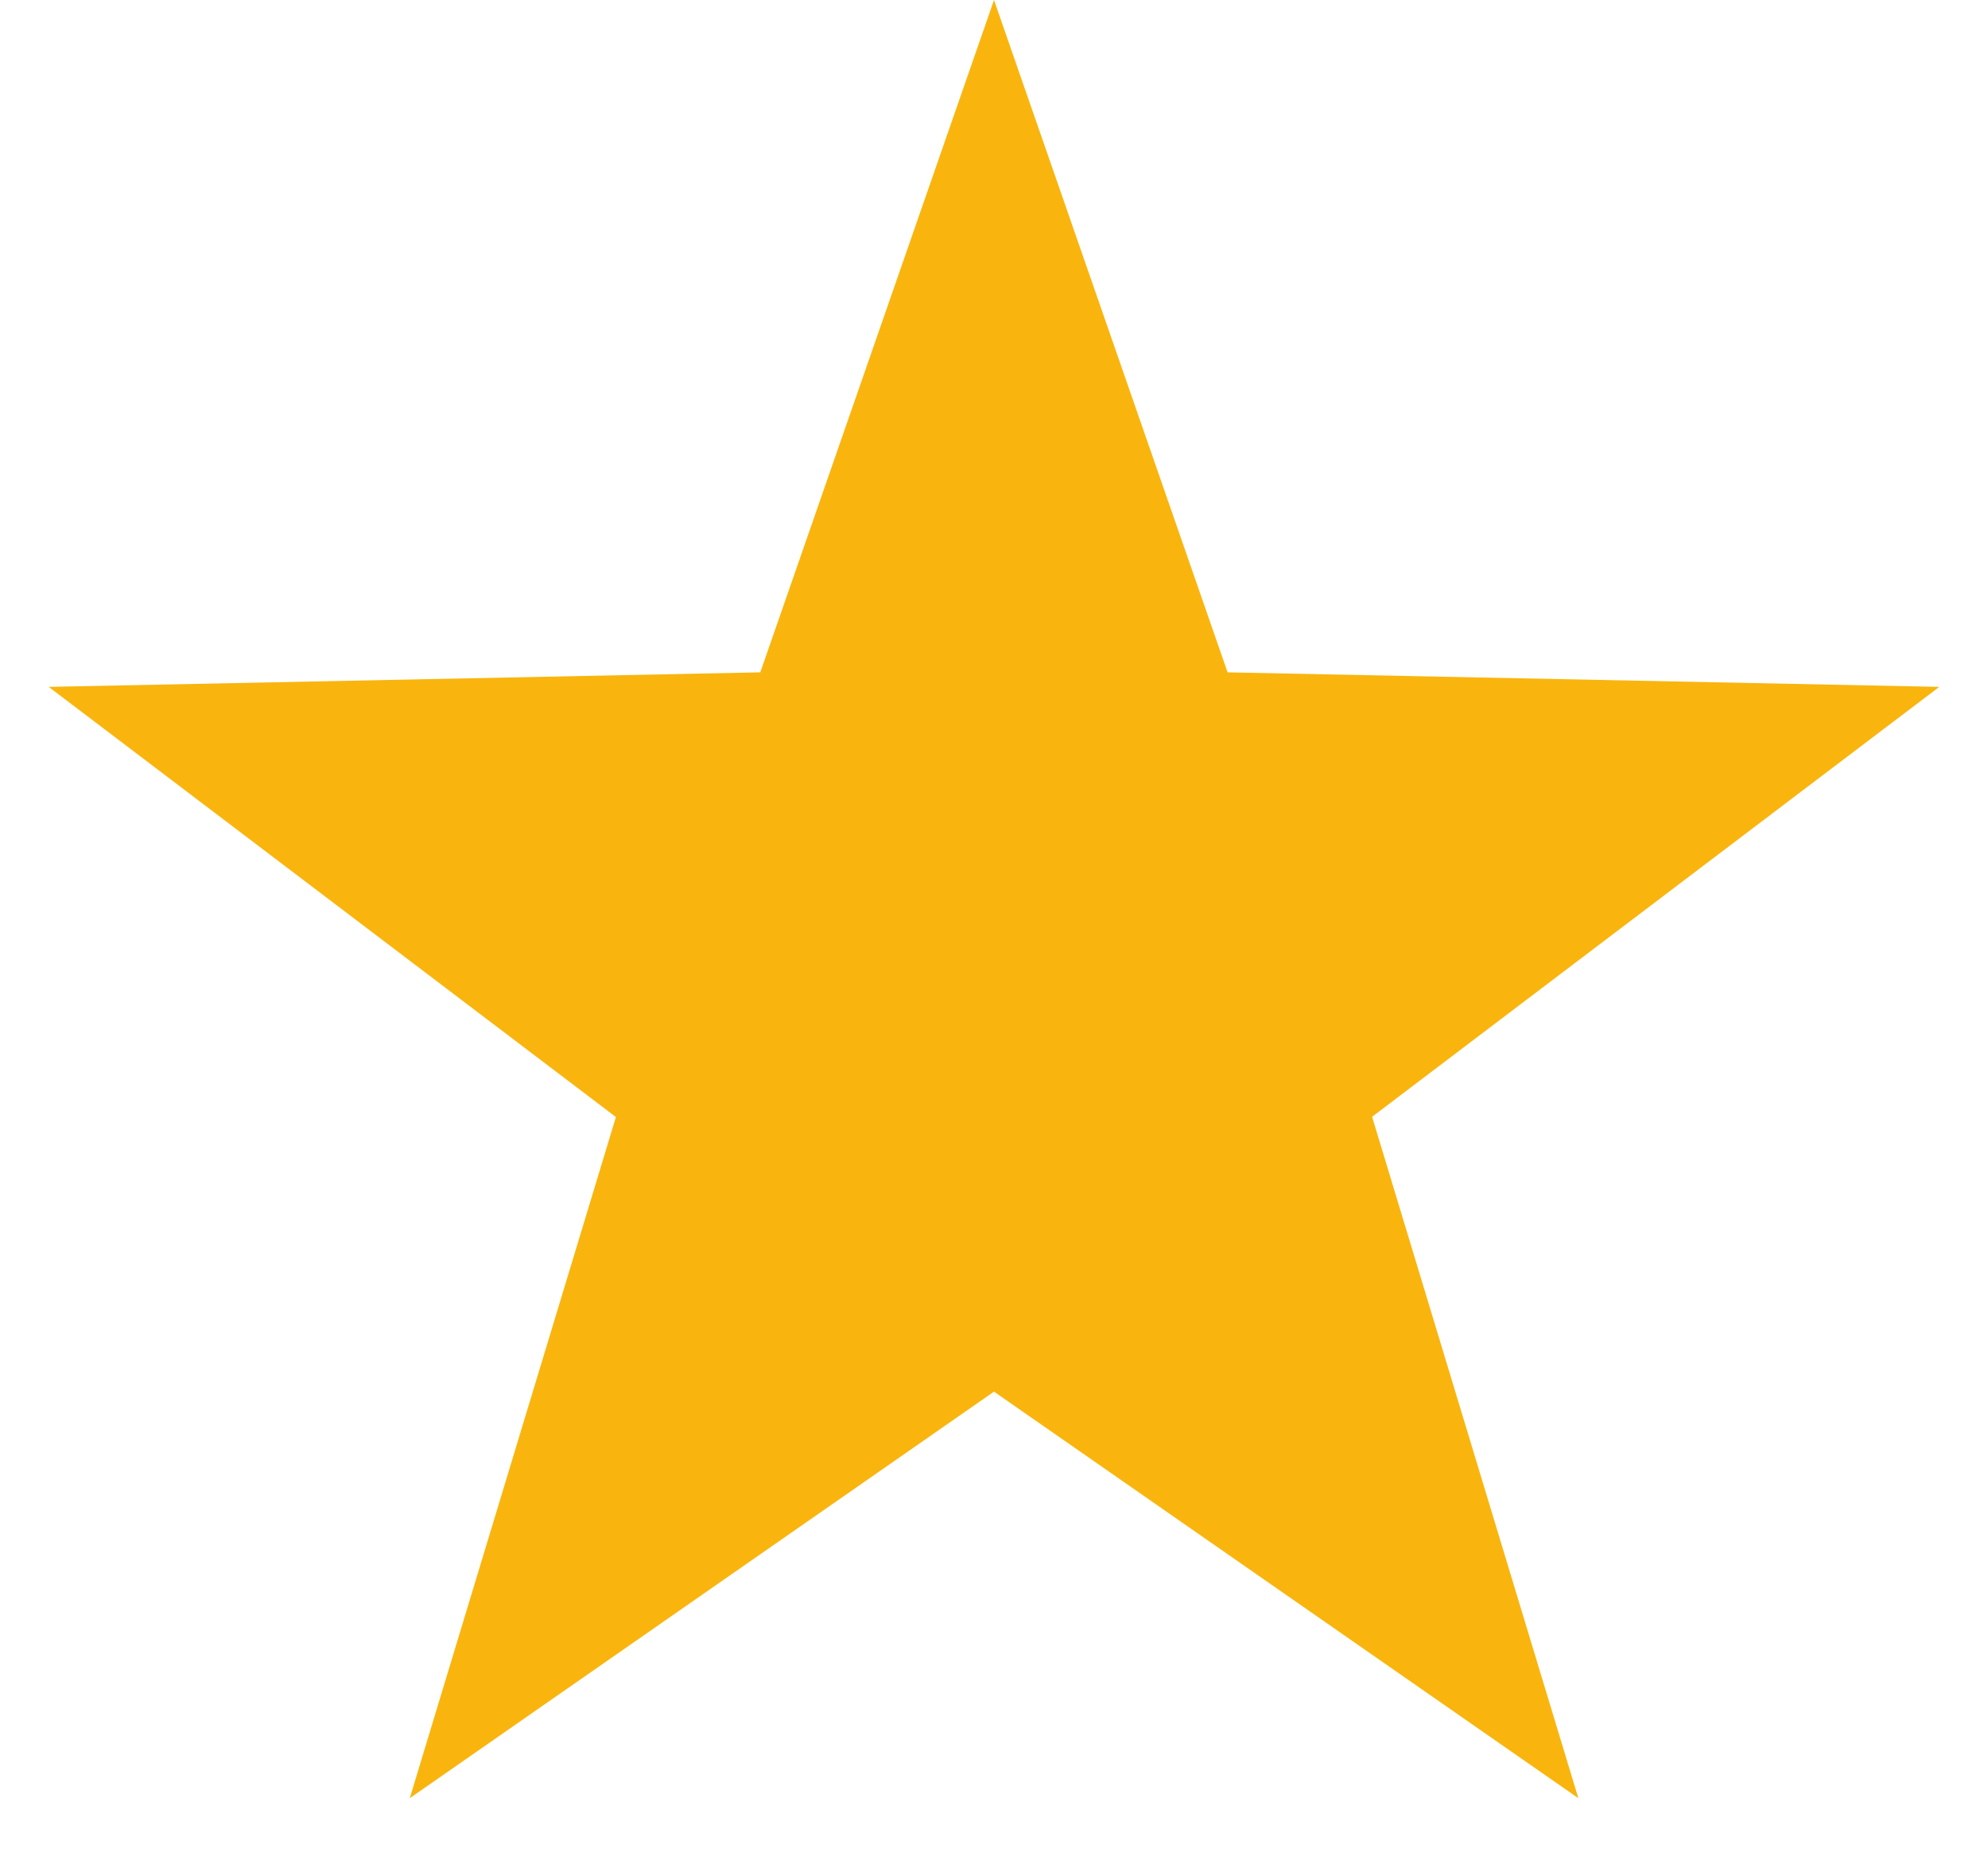 <svg xmlns="http://www.w3.org/2000/svg" width="16" height="15" viewBox="0 0 16 15">
    <path fill="#F9B50E" fill-rule="evenodd" d="M8 11.2l-4.702 3.272L4.957 8.99.392 5.528l5.727-.117L8 0l1.88 5.411 5.728.117-4.565 3.46 1.66 5.484z"/>
</svg>
